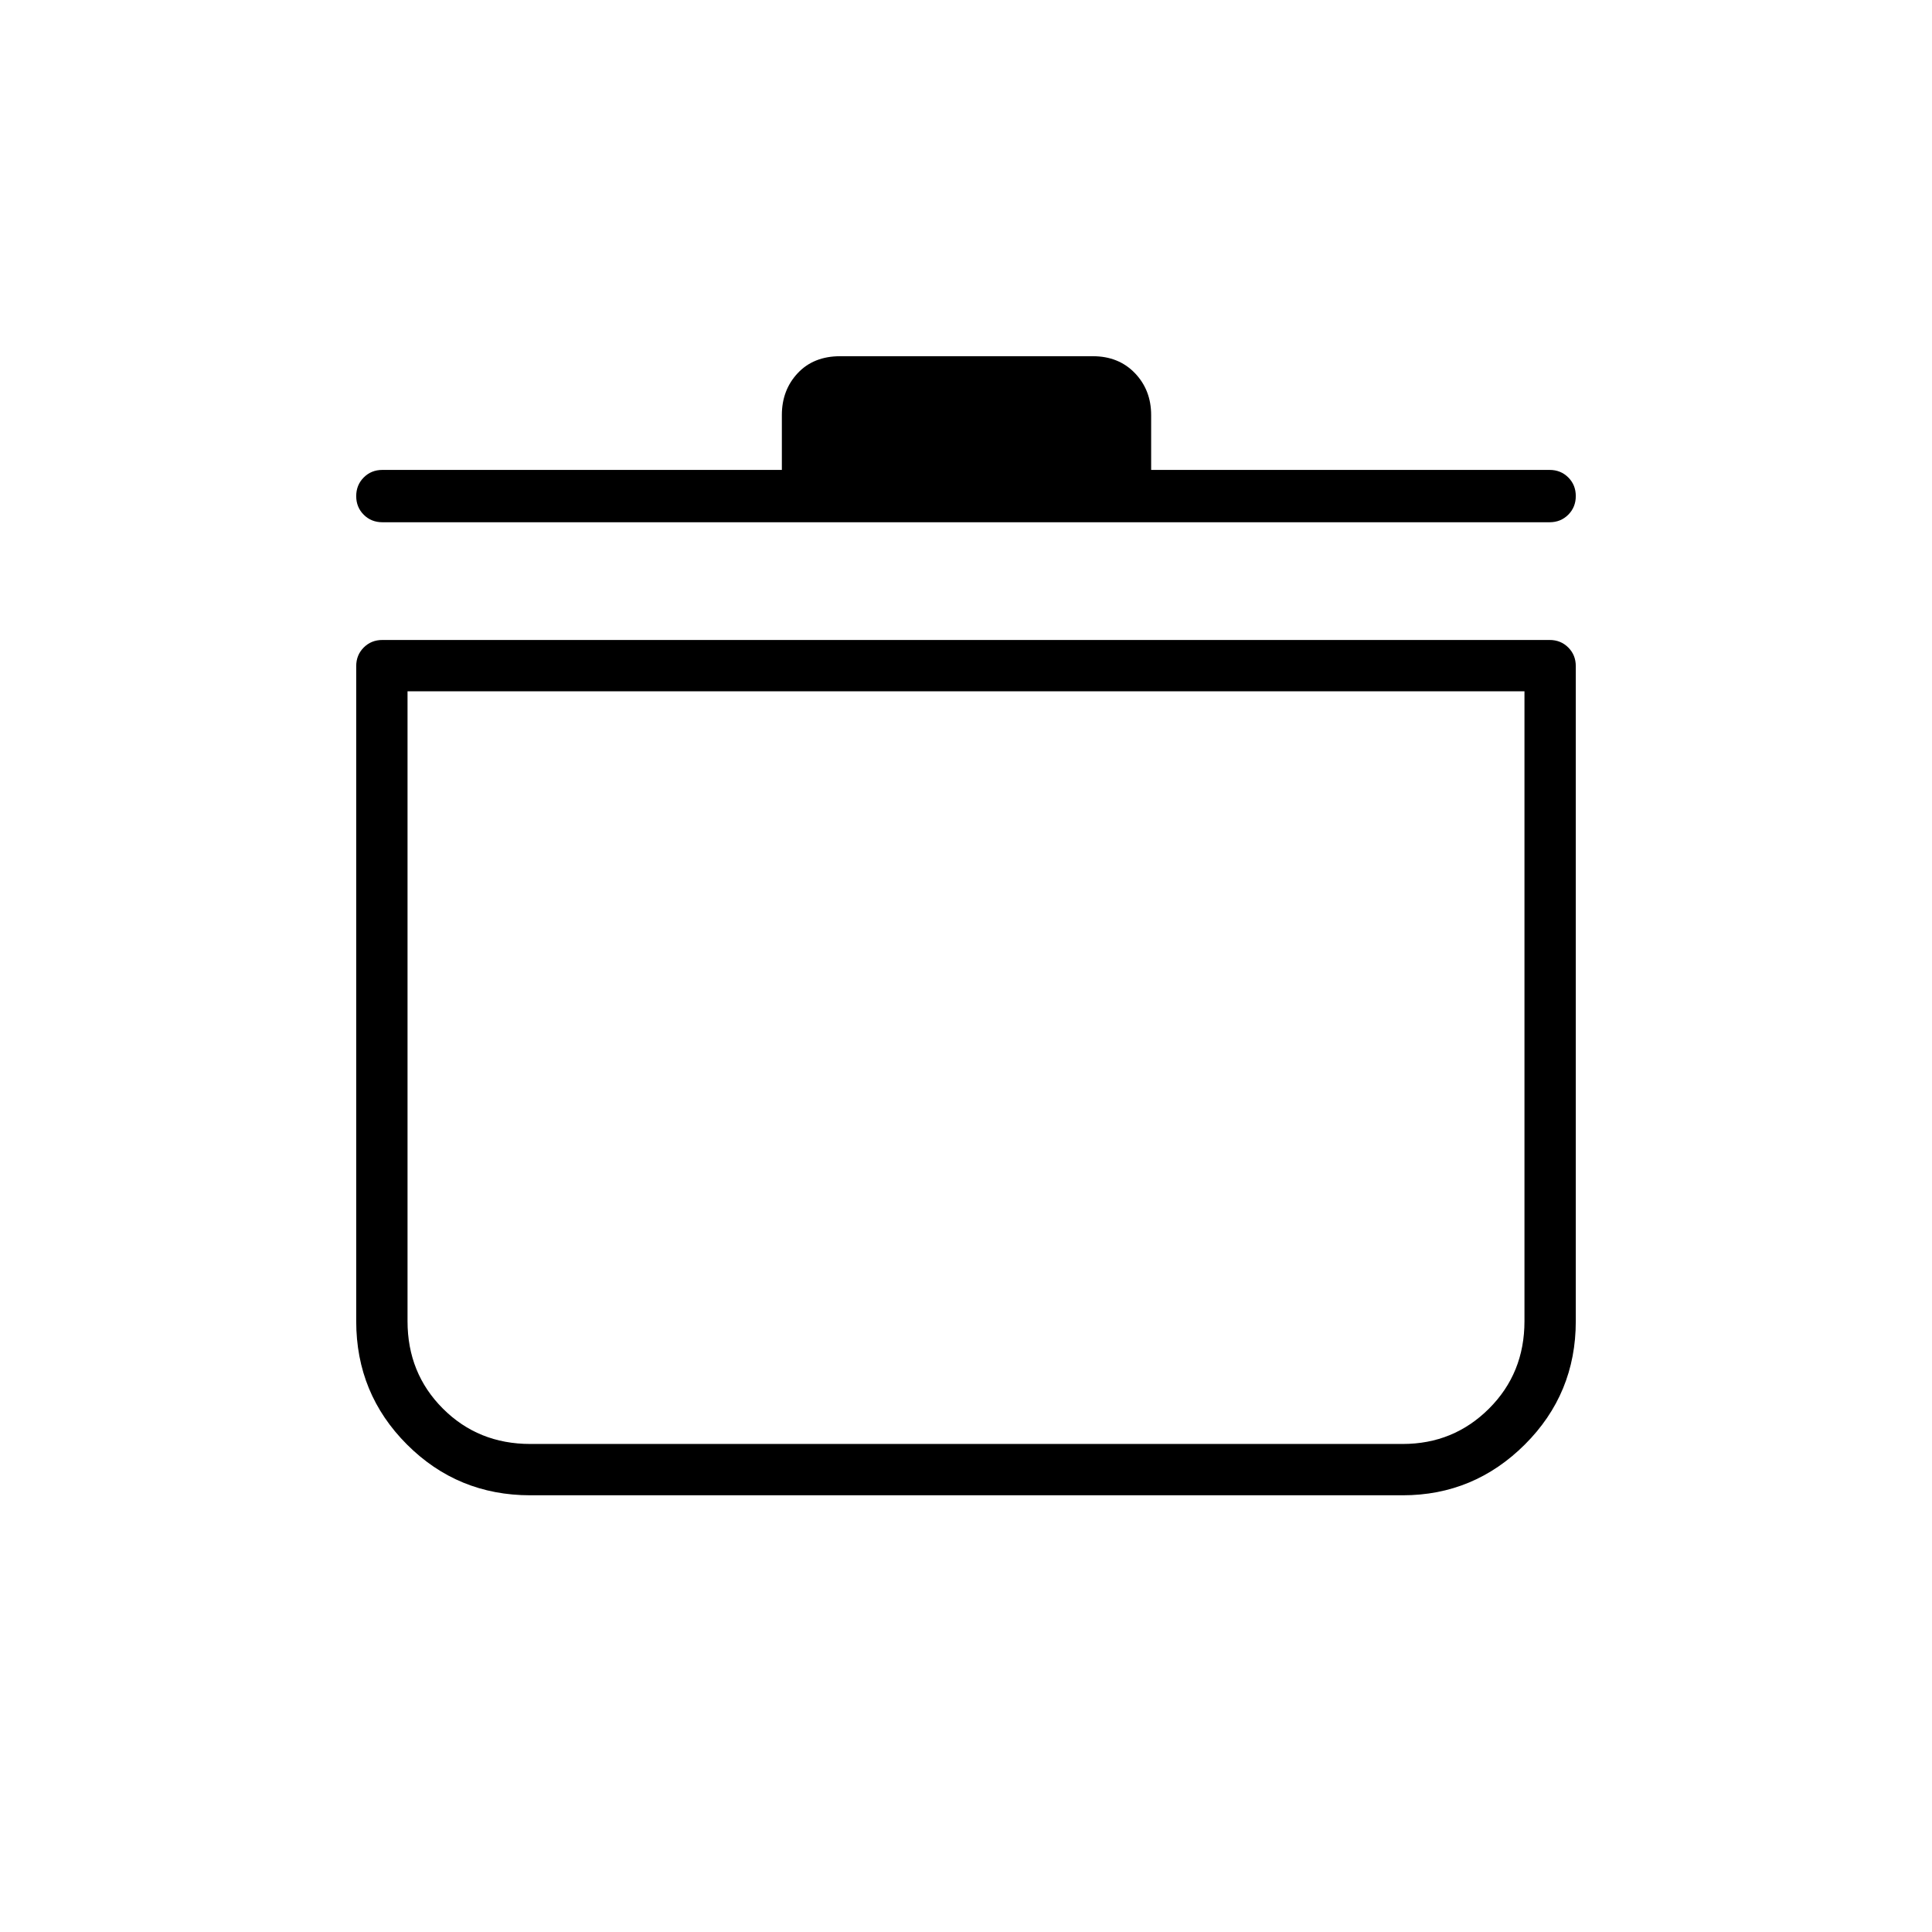 <svg xmlns="http://www.w3.org/2000/svg" height="24" viewBox="0 -960 960 960" width="24"><path d="M263.5-217q-36.042 0-61.271-25.229T177-303.5V-629q0-5.525 3.738-9.263Q184.475-642 190-642h580q5.525 0 9.263 3.737Q783-634.525 783-629v325.5q0 36.042-25.312 61.271Q732.375-217 697-217H263.5Zm-61-399.5v313q0 25.85 17.575 43.425Q237.65-242.5 263.5-242.5H697q25.275 0 42.887-17.575Q757.5-277.65 757.5-303.5v-313h-555Zm186-110v-27.25q0-12.431 7.888-20.841Q404.275-783 417.495-783h125.51q12.857 0 20.926 8.409Q572-766.181 572-753.75v27.25h198q5.525 0 9.263 3.732 3.737 3.733 3.737 9.25 0 5.518-3.737 9.268-3.738 3.75-9.263 3.75H190q-5.525 0-9.262-3.732-3.738-3.733-3.738-9.25 0-5.518 3.738-9.268 3.737-3.75 9.262-3.75h198.5ZM480-430Z"/></svg>